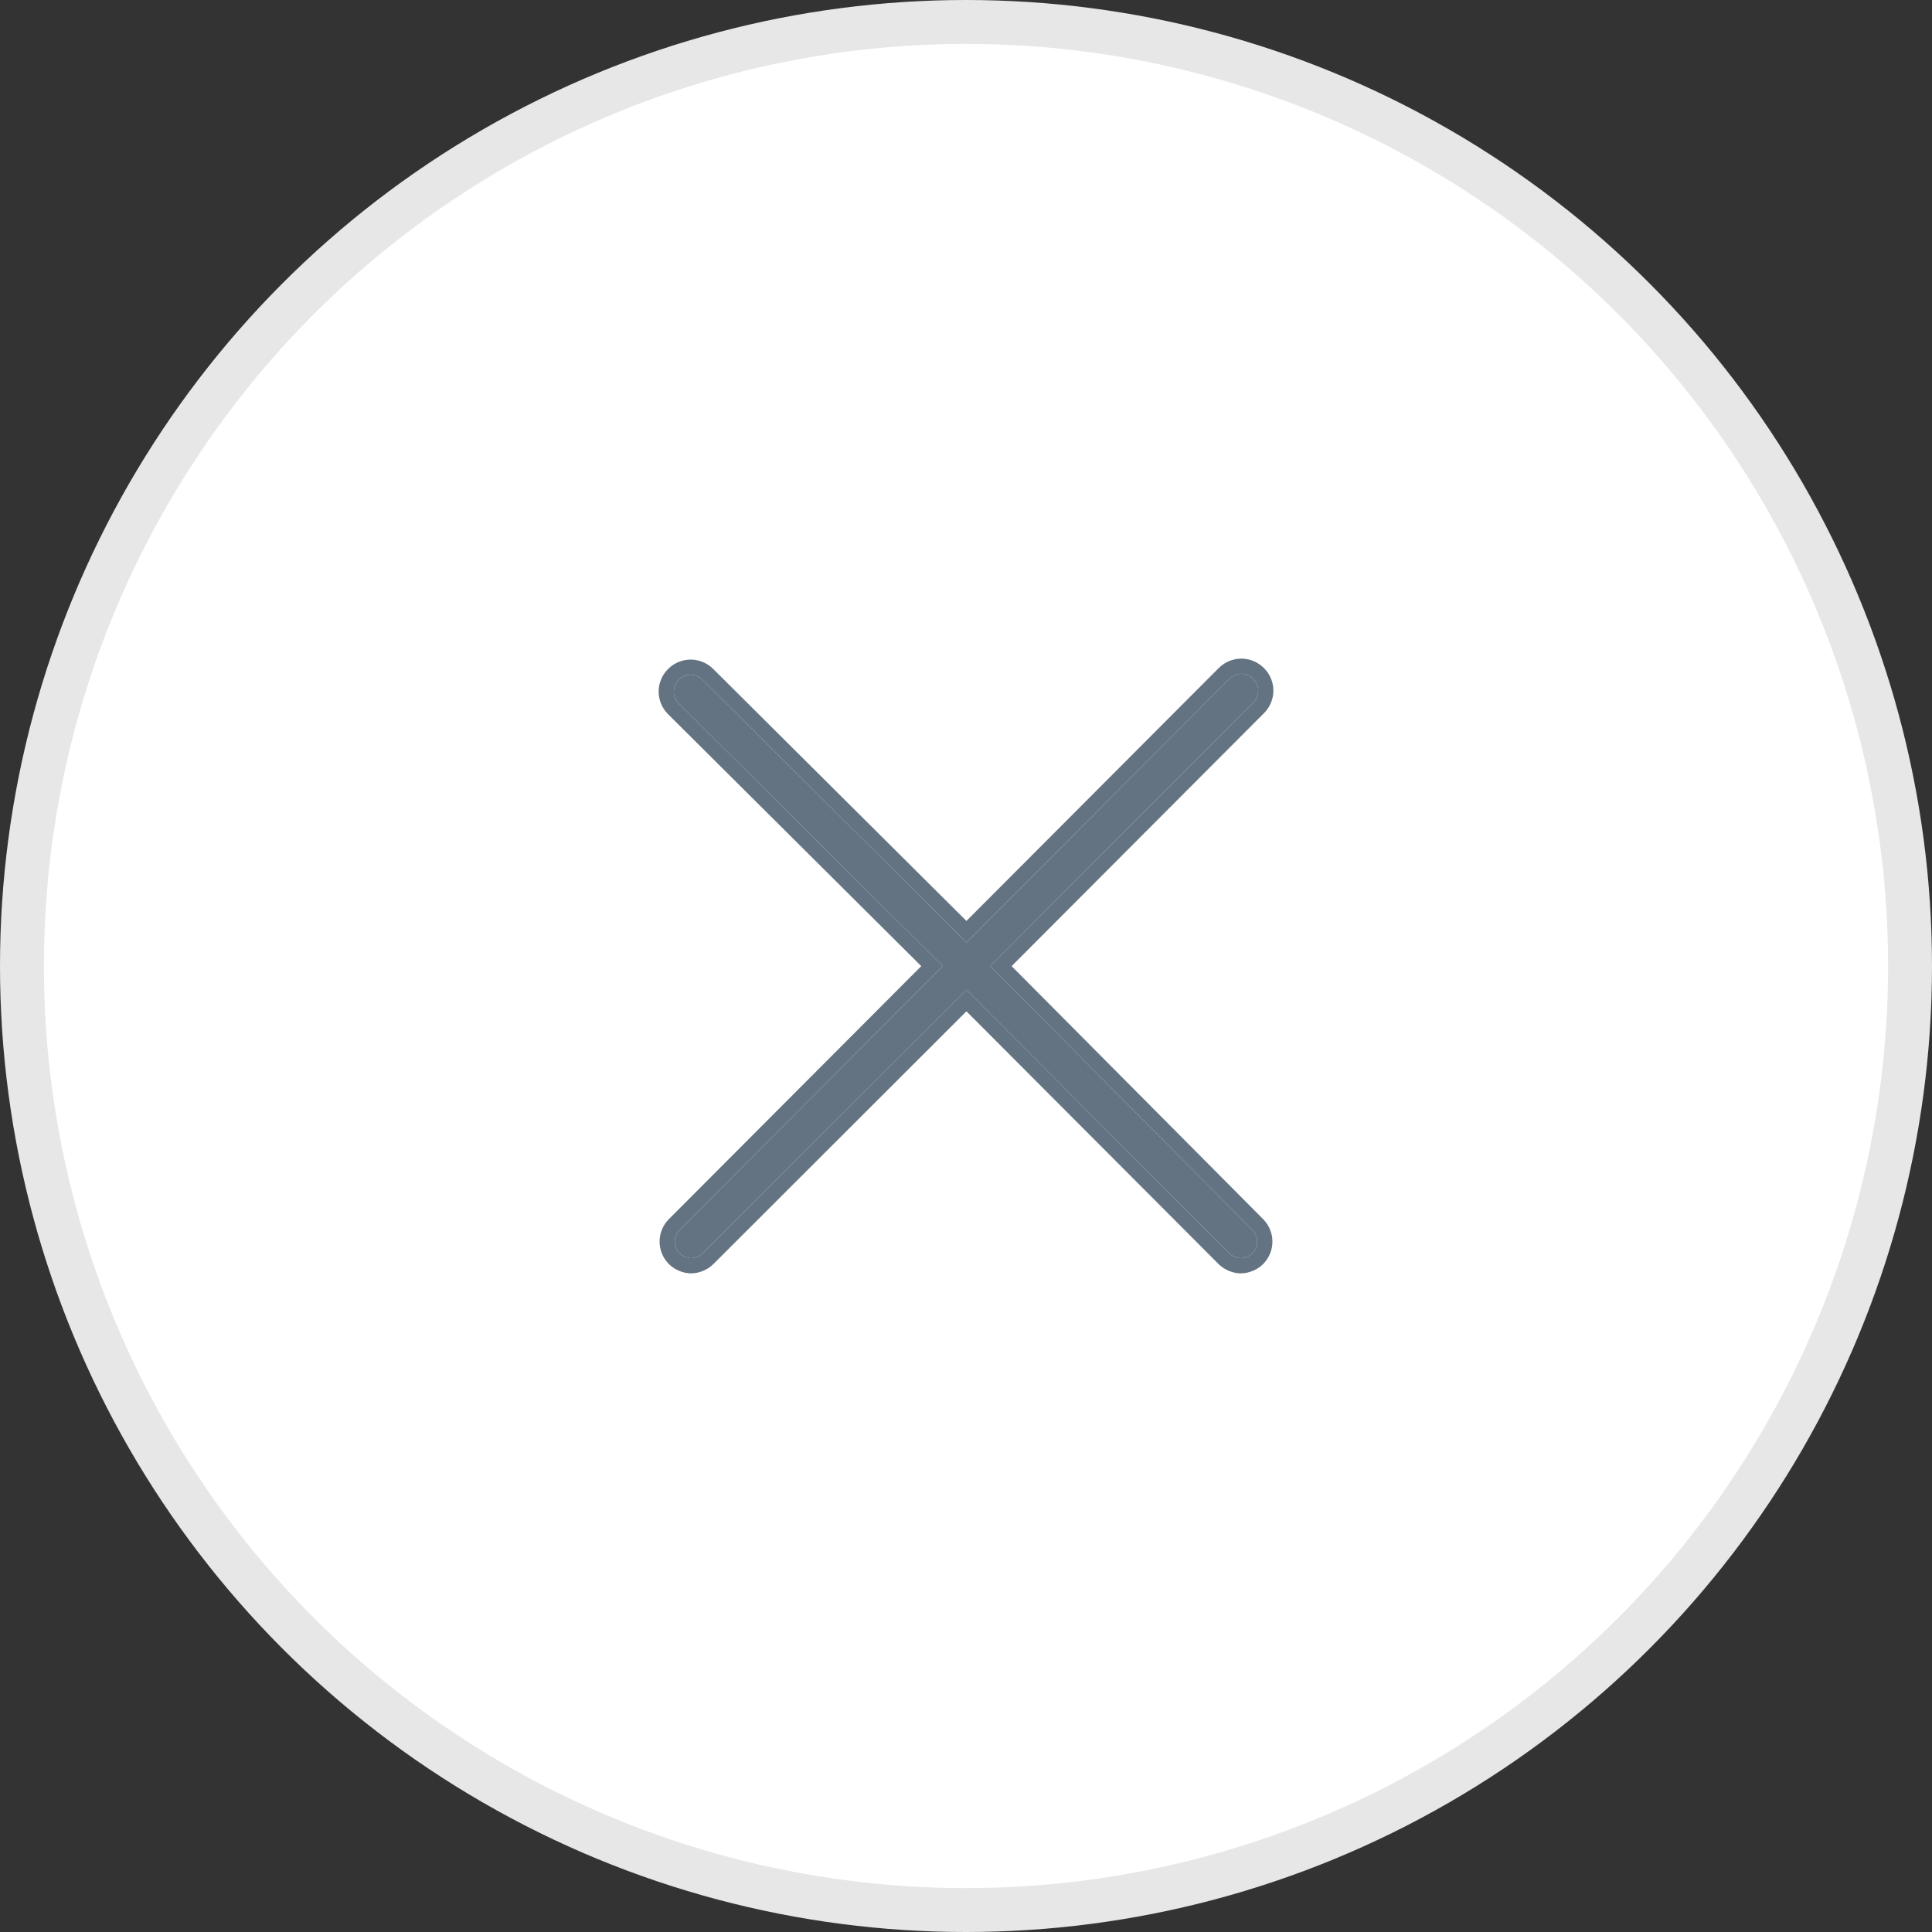 <svg width="44" height="44" viewBox="0 0 44 44" fill="none" xmlns="http://www.w3.org/2000/svg">
<rect x="0" y="0" width="44" height="44" fill="#333333" stroke="none"/>
<circle cx="22" cy="22" r="21.5" fill="white" stroke="#E7E7E7"/>
<path d="M22.551 22.003L28.541 15.999C28.692 15.848 28.692 15.61 28.541 15.459C28.389 15.307 28.151 15.307 28 15.459L22.011 21.463L16 15.48C15.848 15.329 15.611 15.329 15.459 15.48C15.308 15.632 15.308 15.869 15.459 16.02L21.47 22.003L15.481 28.006C15.329 28.158 15.329 28.395 15.481 28.547C15.546 28.611 15.654 28.654 15.74 28.654C15.827 28.654 15.935 28.611 16 28.547L22.011 22.543L28 28.547C28.065 28.611 28.173 28.654 28.259 28.654C28.346 28.654 28.454 28.611 28.519 28.547C28.67 28.395 28.67 28.158 28.519 28.006L22.551 22.003Z" fill="#637381"/>
<path fill-rule="evenodd" clip-rule="evenodd" d="M28 15.459C28.151 15.307 28.389 15.307 28.541 15.459C28.692 15.61 28.692 15.848 28.541 15.999L22.551 22.003L28.519 28.006C28.67 28.158 28.67 28.395 28.519 28.547C28.454 28.611 28.346 28.654 28.259 28.654C28.173 28.654 28.065 28.611 28 28.547L22.011 22.543L16 28.547C15.935 28.611 15.827 28.654 15.74 28.654C15.654 28.654 15.546 28.611 15.481 28.547C15.329 28.395 15.329 28.158 15.481 28.006L21.47 22.003L15.459 16.02C15.308 15.869 15.308 15.632 15.459 15.48C15.611 15.329 15.848 15.329 16 15.48L22.011 21.463L28 15.459ZM22.01 20.974L27.755 15.215C28.041 14.929 28.499 14.928 28.785 15.214C29.072 15.5 29.072 15.956 28.786 16.242M28.786 16.242L23.039 22.003L28.764 27.762C28.764 27.762 28.763 27.762 28.764 27.762C29.05 28.048 29.05 28.505 28.764 28.791C28.633 28.921 28.437 29 28.259 29C28.082 29 27.886 28.921 27.755 28.791L22.01 23.032L16.244 28.791C16.114 28.921 15.918 29 15.74 29C15.563 29 15.367 28.921 15.236 28.791C14.95 28.505 14.95 28.048 15.236 27.762L20.981 22.003L15.215 16.265C14.929 15.979 14.928 15.522 15.215 15.236C15.501 14.95 15.958 14.95 16.244 15.236C16.244 15.236 16.244 15.236 16.244 15.236L22.01 20.974" fill="#637381"/>
</svg>
